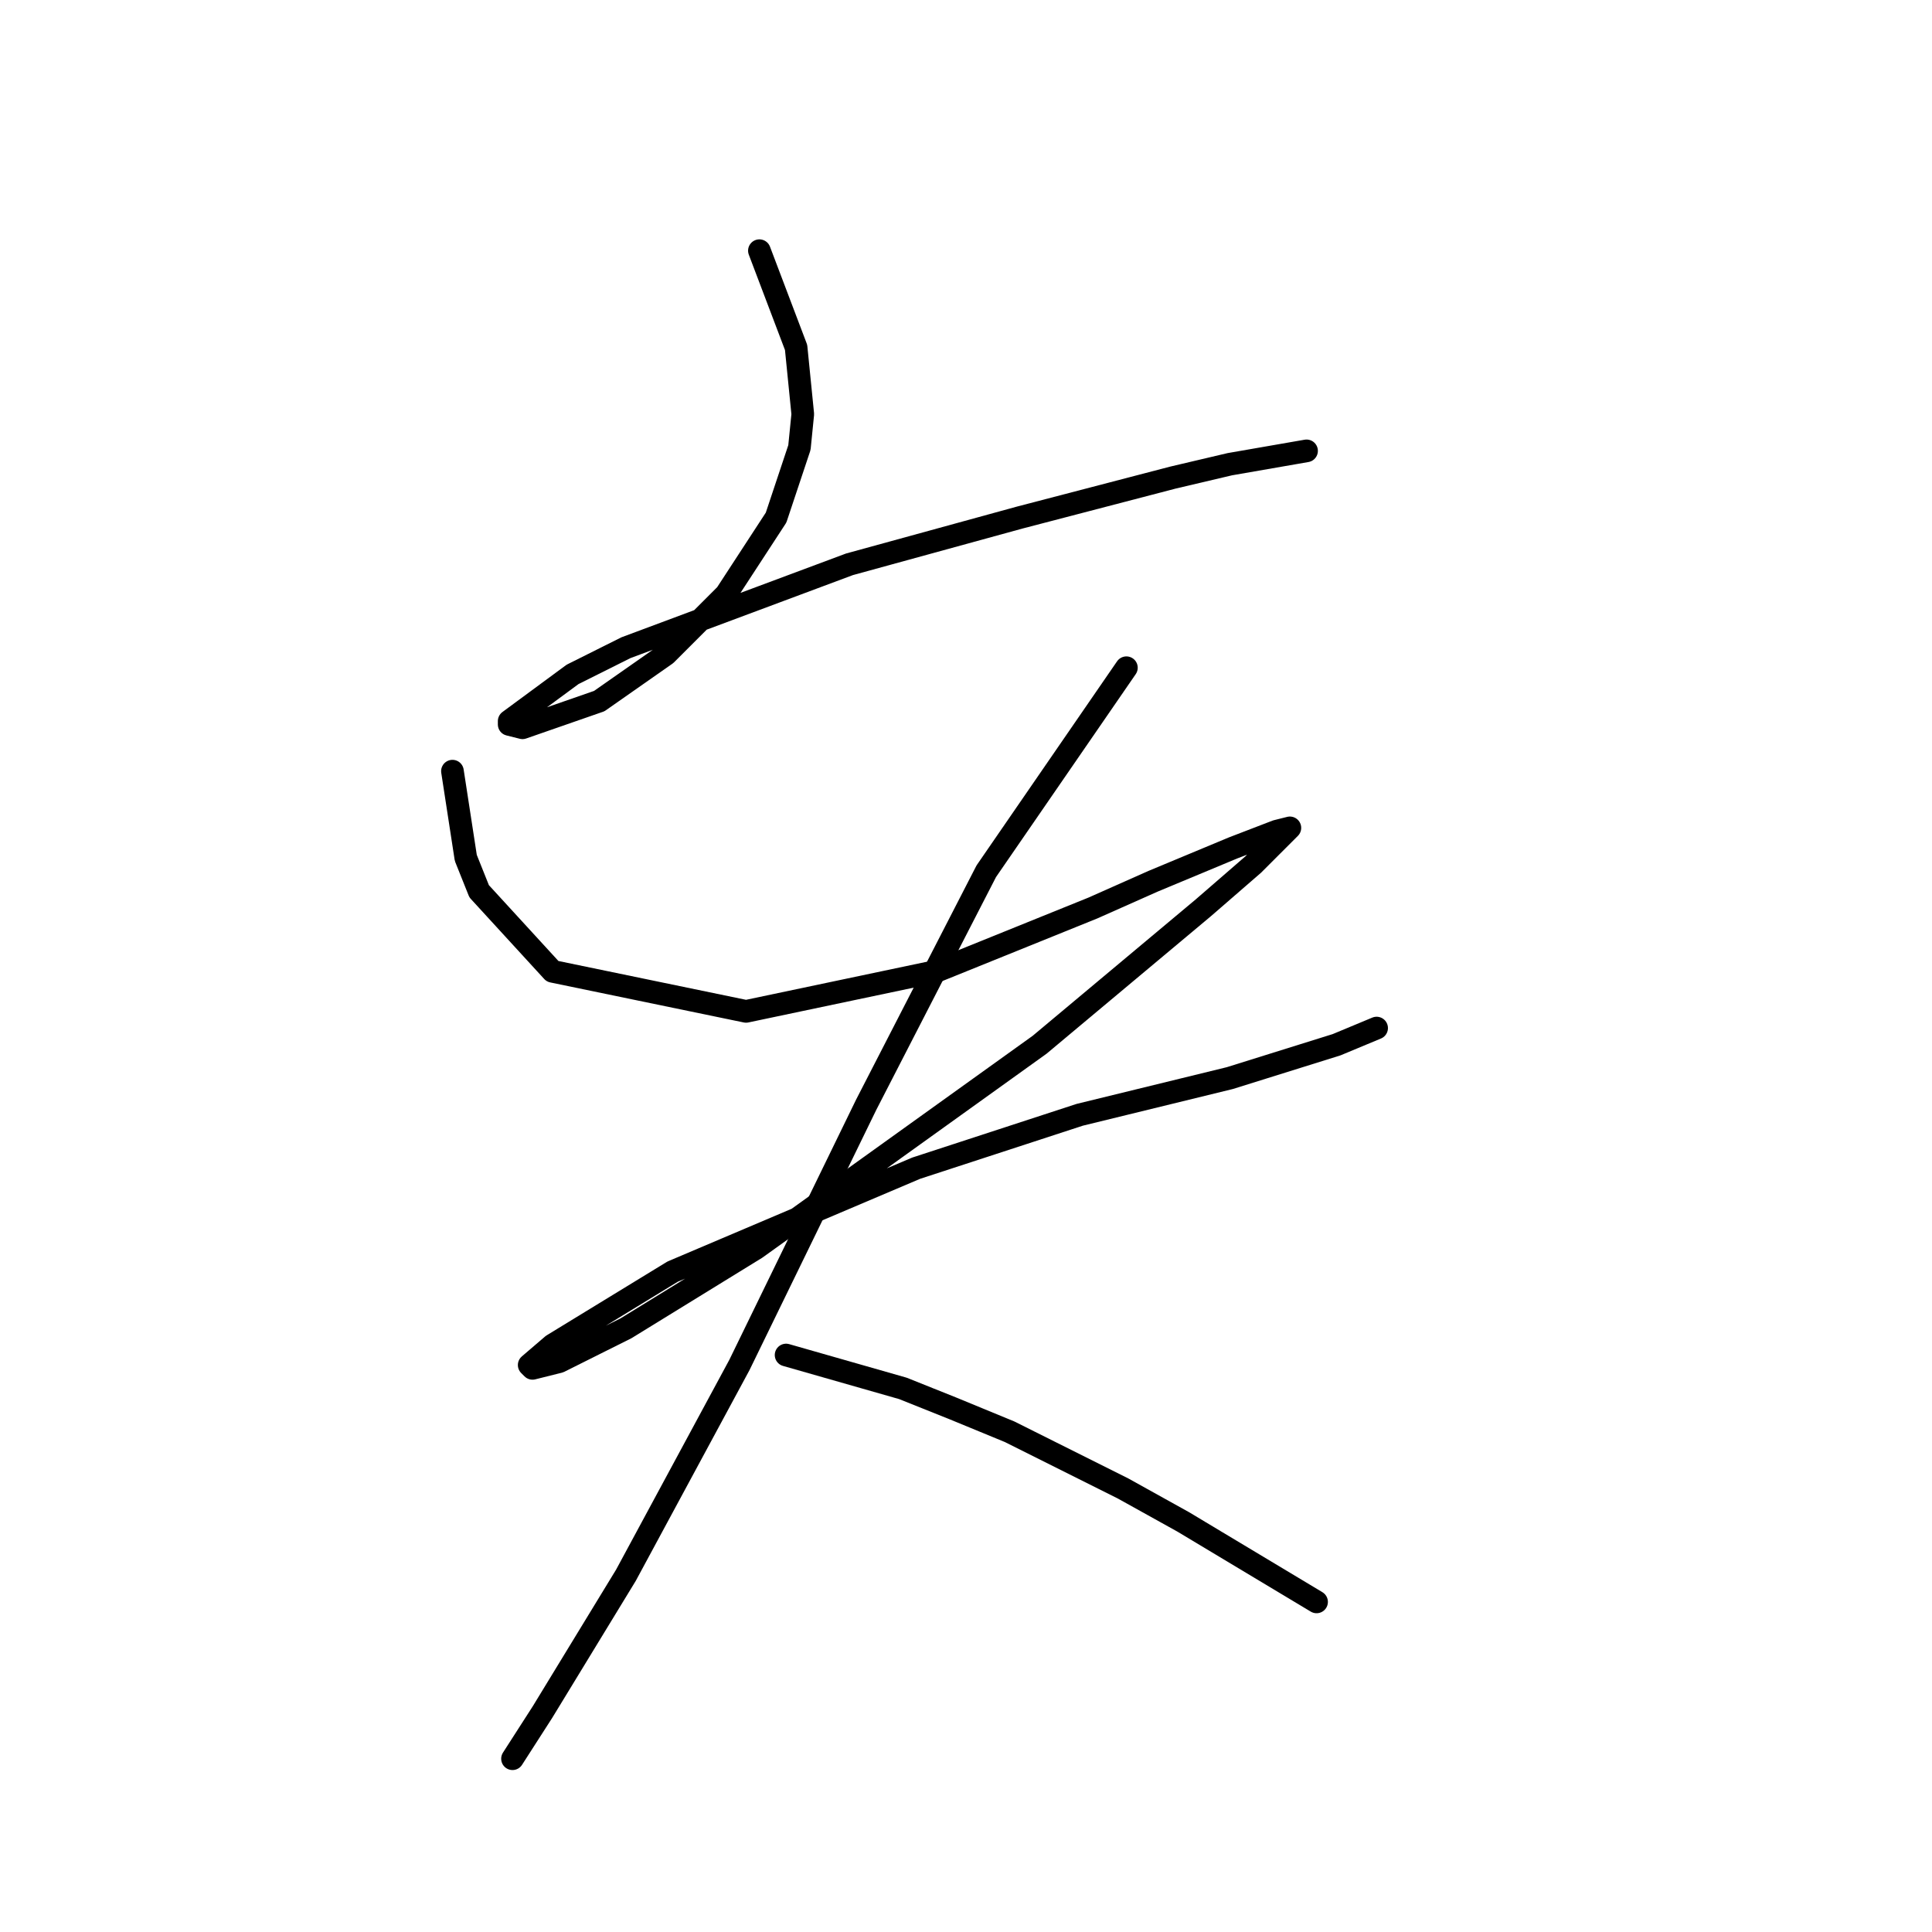 <?xml version="1.0" standalone="no"?>
    <svg width="256" height="256" xmlns="http://www.w3.org/2000/svg" version="1.1">
    <polyline stroke="black" stroke-width="3" stroke-linecap="round" fill="transparent" stroke-linejoin="round" points="100.624 33.217 105.487 46.037 106.371 54.879 105.929 59.3 102.835 68.583 96.203 78.751 88.246 86.709 79.404 92.898 69.236 96.435 67.468 95.993 67.468 95.551 75.867 89.361 82.941 85.825 112.56 74.773 135.107 68.583 155.443 63.278 162.958 61.51 173.126 59.742 173.126 59.742 " />
        <polyline stroke="black" stroke-width="3" stroke-linecap="round" fill="transparent" stroke-linejoin="round" points="59.952 102.182 61.72 113.676 63.489 118.097 73.215 128.707 98.856 134.012 124.055 128.707 144.833 120.308 152.79 116.771 163.4 112.35 169.147 110.14 170.916 109.697 166.053 114.56 159.422 120.308 137.759 138.433 100.182 165.4 82.941 176.01 74.099 180.431 70.562 181.315 70.12 180.873 73.215 178.221 89.13 168.495 121.402 154.79 143.064 147.717 162.958 142.854 177.105 138.433 182.41 136.223 182.41 136.223 " />
        <polyline stroke="black" stroke-width="3" stroke-linecap="round" fill="transparent" stroke-linejoin="round" points="149.254 88.477 130.686 115.445 114.771 146.391 97.972 180.873 82.941 208.725 71.888 226.85 67.91 233.04 67.91 233.04 " />
        <polyline stroke="black" stroke-width="3" stroke-linecap="round" fill="transparent" stroke-linejoin="round" points="104.161 179.547 119.634 183.968 126.265 186.62 133.781 189.715 148.811 197.231 156.769 201.651 174.453 212.261 174.453 212.261 " />
        </svg>